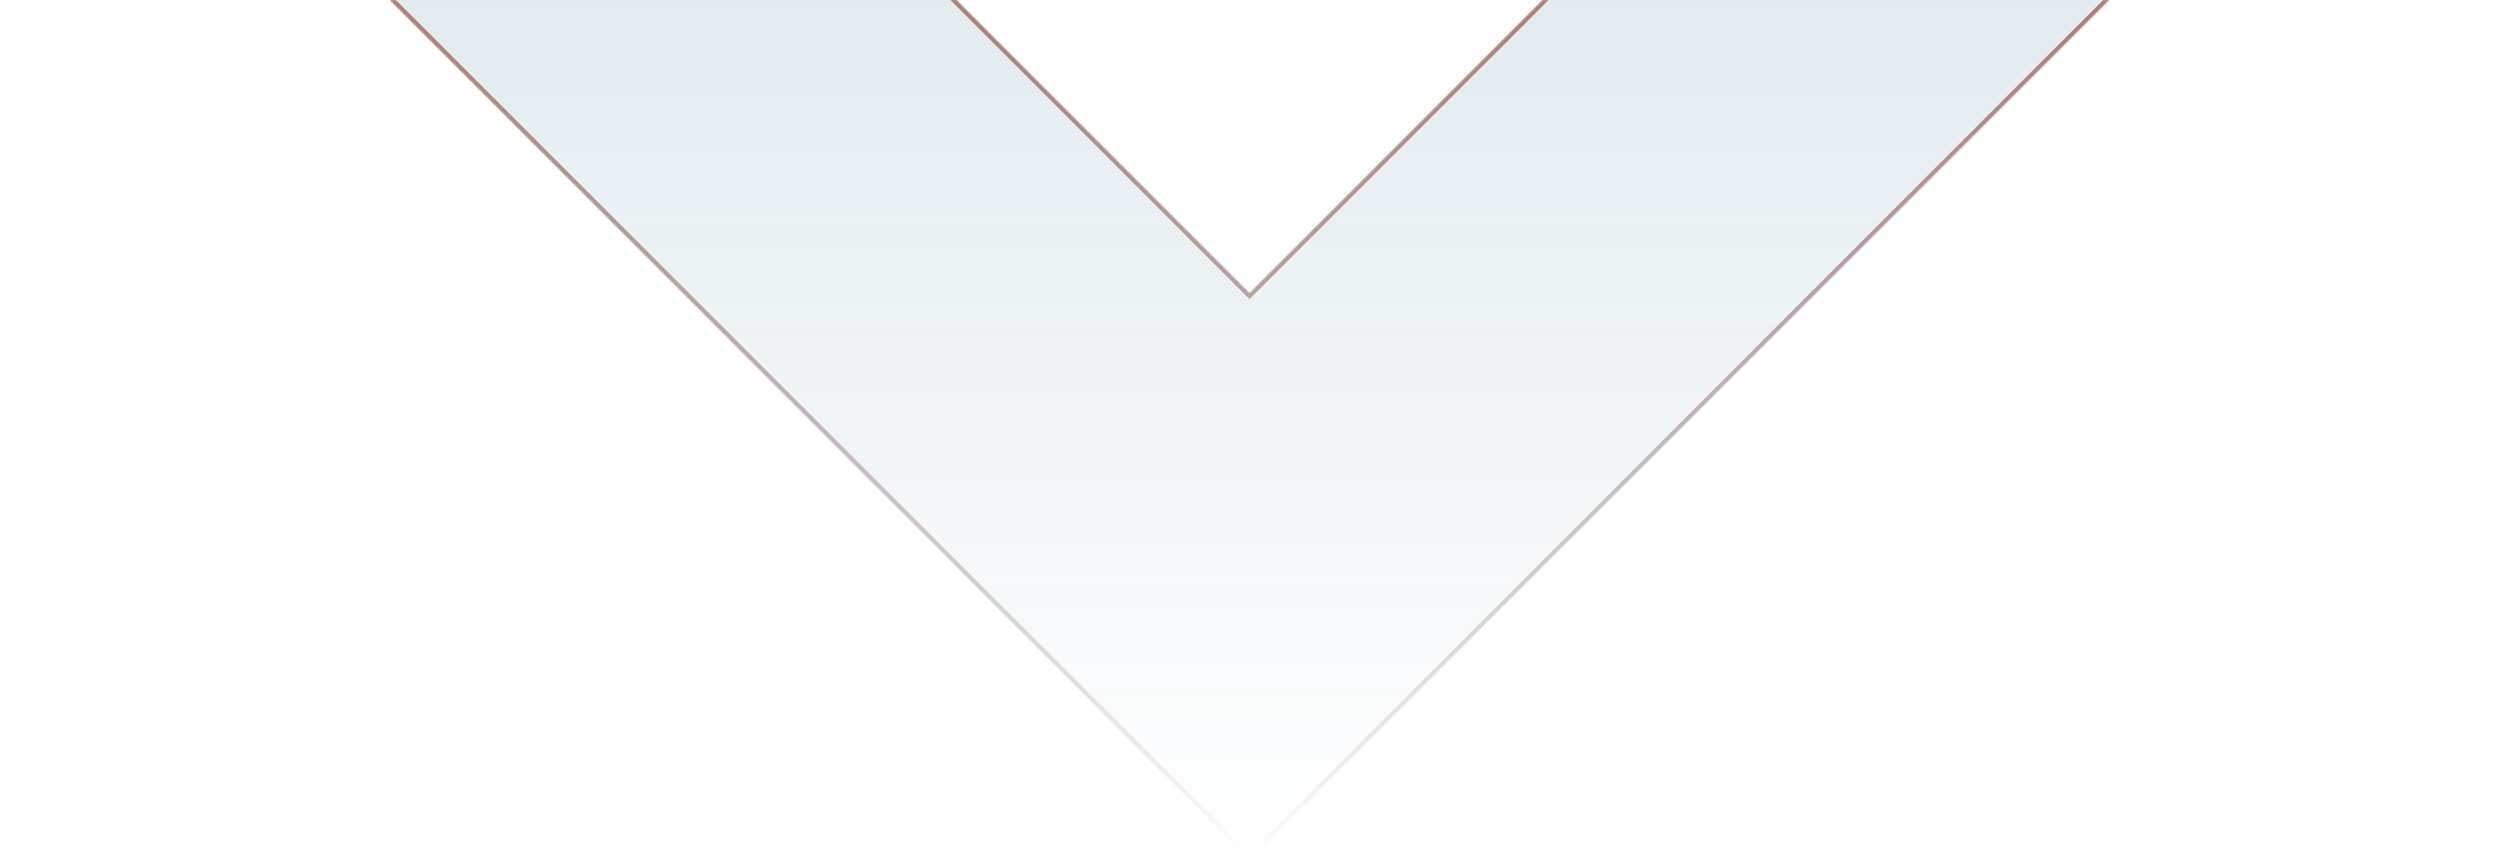 <svg width="1768" height="608" viewBox="0 0 1768 608" fill="none" xmlns="http://www.w3.org/2000/svg">
<mask id="path-1-inside-1_368_1379" fill="white">
<path fill-rule="evenodd" clip-rule="evenodd" d="M200.359 -476L0 -275.641L883.642 608.001L1767.28 -275.641L1566.93 -476L883.642 207.283L200.359 -476Z"/>
</mask>
<path fill-rule="evenodd" clip-rule="evenodd" d="M200.359 -476L0 -275.641L883.642 608.001L1767.28 -275.641L1566.93 -476L883.642 207.283L200.359 -476Z" fill="url(#paint0_linear_368_1379)"/>
<path d="M0 -275.641L-2.121 -277.762L-4.243 -275.641L-2.121 -273.52L0 -275.641ZM200.359 -476L202.48 -478.121L200.359 -480.243L198.238 -478.121L200.359 -476ZM883.642 608.001L881.521 610.123L883.642 612.244L885.763 610.123L883.642 608.001ZM1767.28 -275.641L1769.41 -273.52L1771.53 -275.641L1769.41 -277.762L1767.28 -275.641ZM1566.93 -476L1569.05 -478.121L1566.93 -480.243L1564.8 -478.121L1566.93 -476ZM883.642 207.283L881.521 209.404L883.642 211.526L885.763 209.404L883.642 207.283ZM2.121 -273.52L202.48 -473.879L198.238 -478.121L-2.121 -277.762L2.121 -273.52ZM885.763 605.88L2.121 -277.762L-2.121 -273.52L881.521 610.123L885.763 605.88ZM1765.16 -277.762L881.521 605.88L885.763 610.123L1769.41 -273.52L1765.16 -277.762ZM1564.8 -473.879L1765.16 -273.52L1769.41 -277.762L1569.05 -478.121L1564.8 -473.879ZM1564.8 -478.121L881.521 205.162L885.763 209.404L1569.05 -473.879L1564.8 -478.121ZM885.763 205.162L202.48 -478.121L198.238 -473.879L881.521 209.404L885.763 205.162Z" fill="url(#paint1_linear_368_1379)" mask="url(#path-1-inside-1_368_1379)"/>
<defs>
<linearGradient id="paint0_linear_368_1379" x1="883.642" y1="-476" x2="883.642" y2="608.001" gradientUnits="userSpaceOnUse">
<stop stop-color="#0E4F72" stop-opacity="0.2"/>
<stop offset="1" stop-color="#0E4F72" stop-opacity="0"/>
</linearGradient>
<linearGradient id="paint1_linear_368_1379" x1="883.642" y1="-476" x2="883.642" y2="608.001" gradientUnits="userSpaceOnUse">
<stop stop-color="#E84631"/>
<stop offset="1" stop-opacity="0"/>
</linearGradient>
</defs>
</svg>
